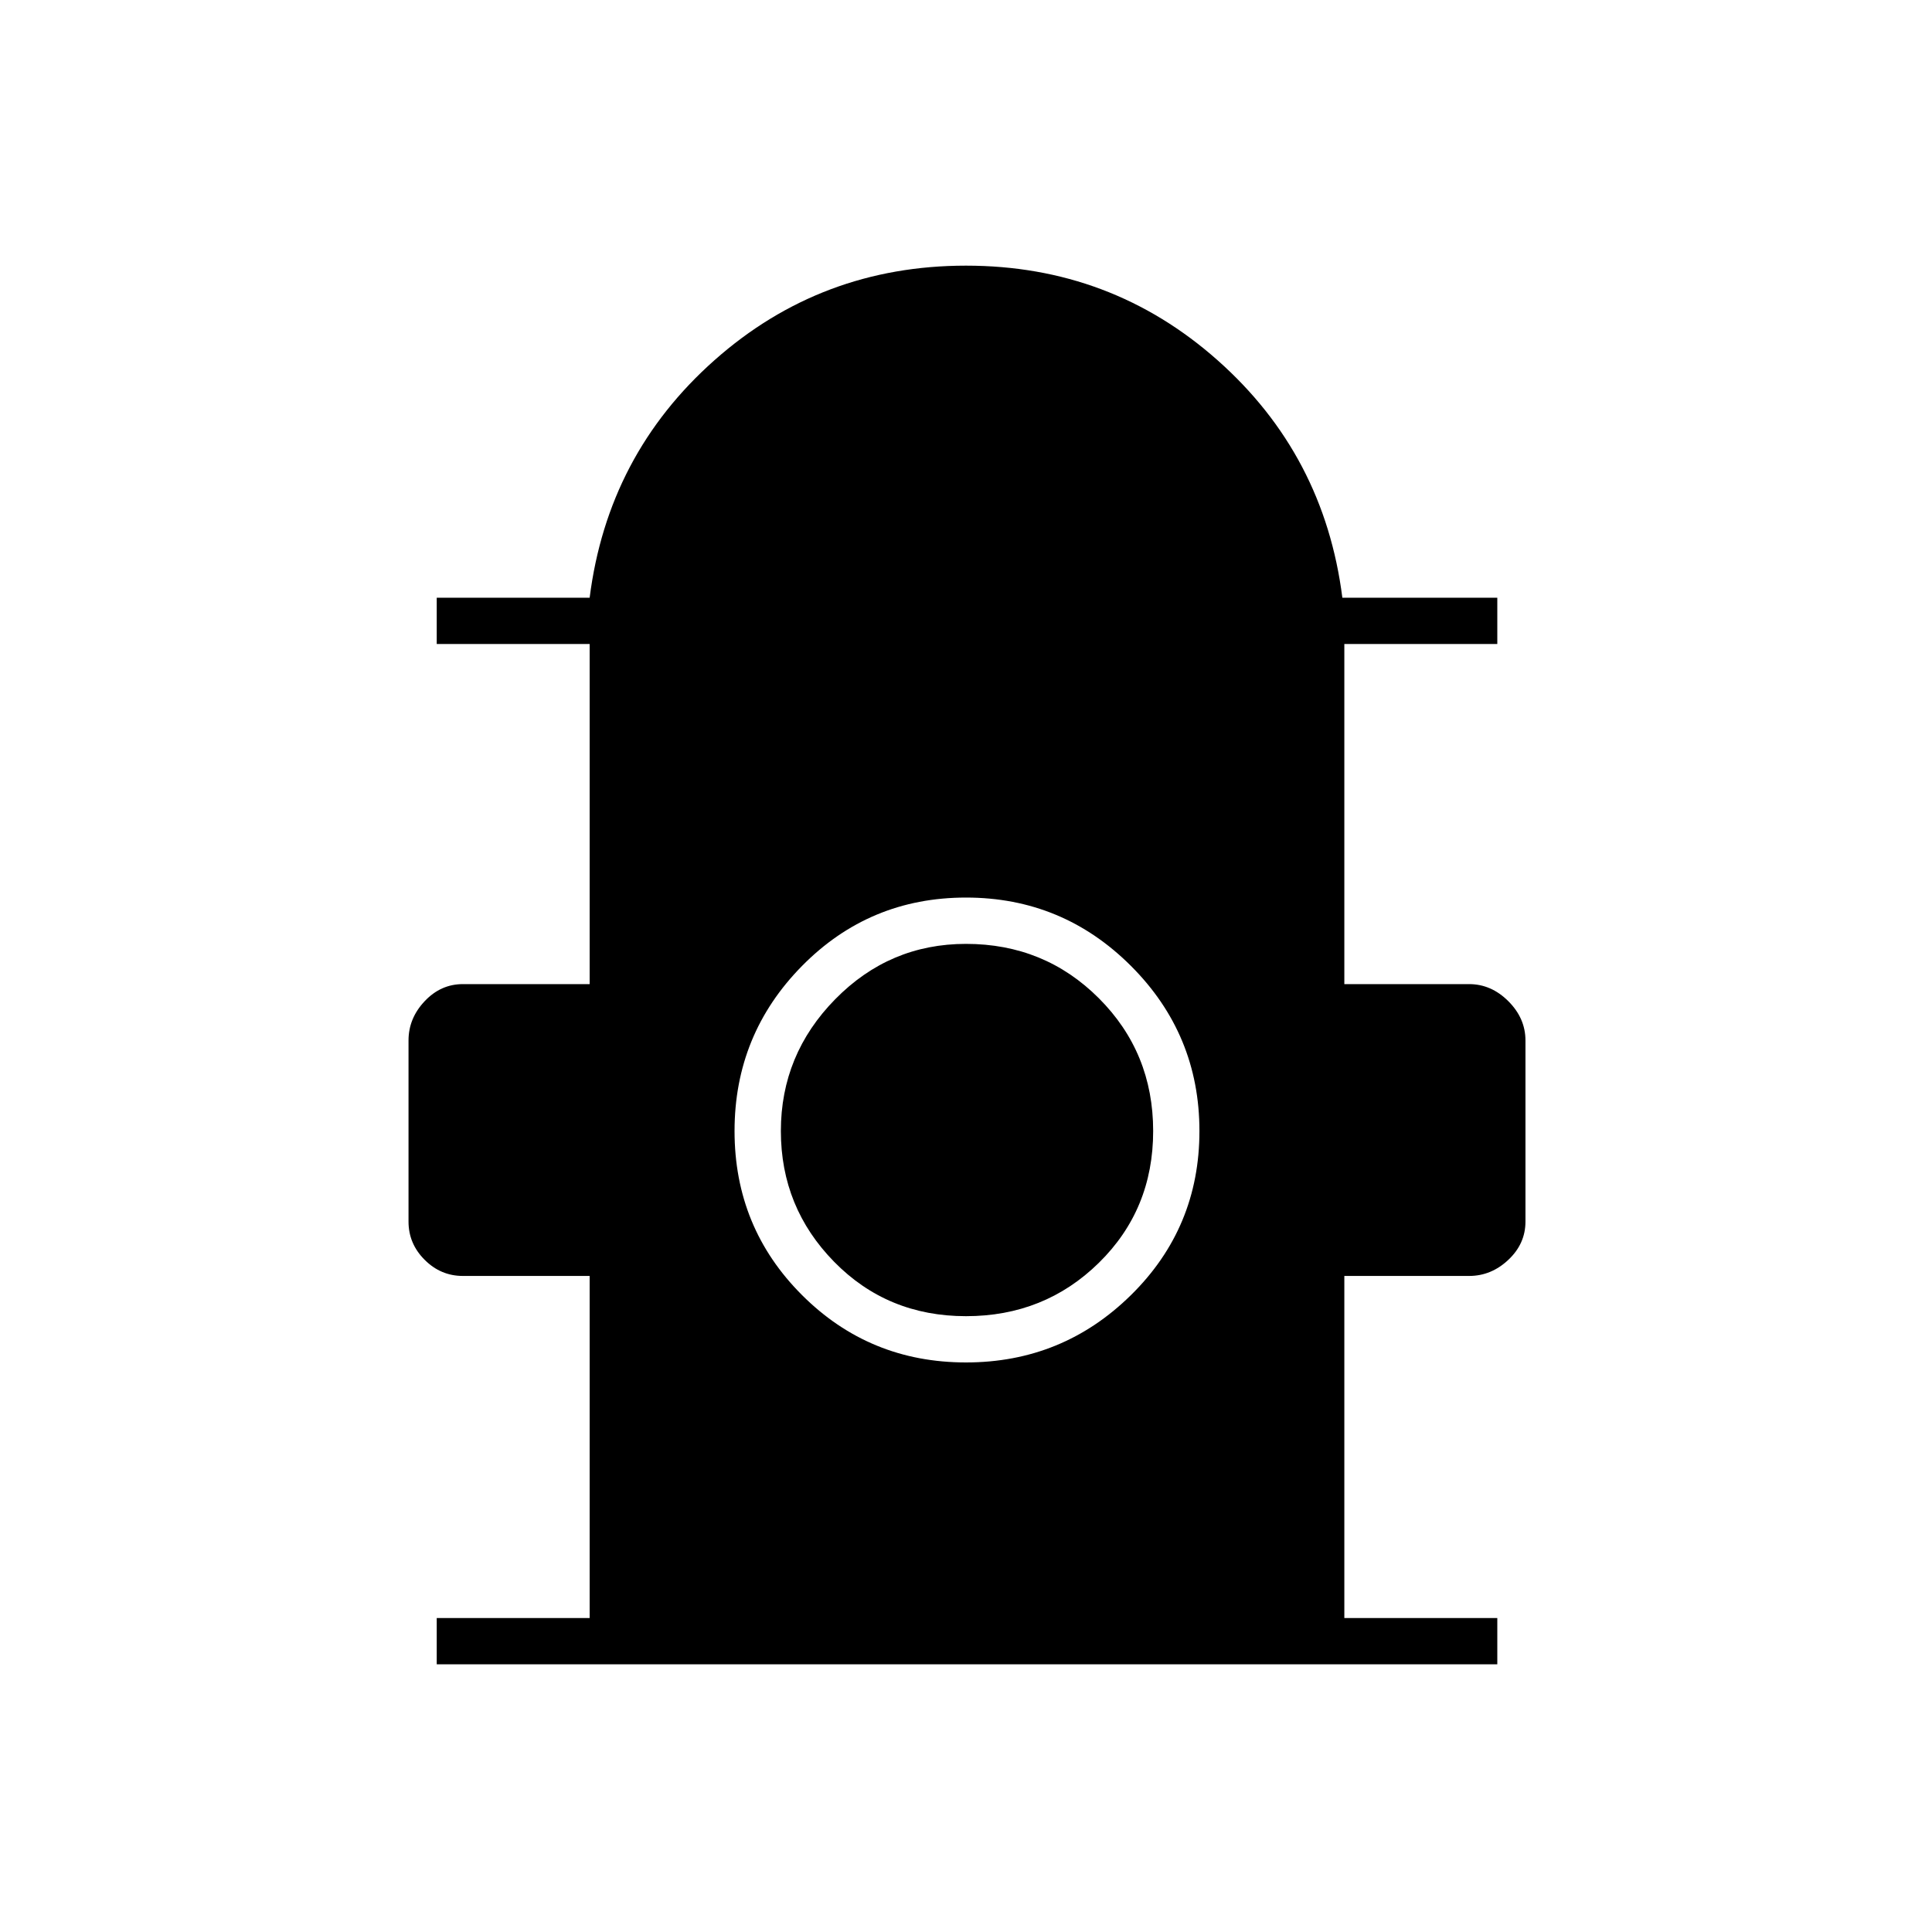 <svg xmlns="http://www.w3.org/2000/svg" height="40" width="40"><path d="M9.042 34.458V33.5H12.208V26.417H9.583Q9.125 26.417 8.792 26.083Q8.458 25.75 8.458 25.292V21.542Q8.458 21.083 8.792 20.729Q9.125 20.375 9.583 20.375H12.208V13.333H9.042V12.375H12.208Q12.583 9.417 14.792 7.458Q17 5.5 20 5.5Q23 5.5 25.208 7.458Q27.417 9.417 27.792 12.375H31V13.333H27.833V20.375H30.417Q30.875 20.375 31.229 20.729Q31.583 21.083 31.583 21.542V25.292Q31.583 25.75 31.229 26.083Q30.875 26.417 30.417 26.417H27.833V33.5H31V34.458ZM20 28.208Q22 28.208 23.417 26.812Q24.833 25.417 24.833 23.417Q24.833 21.417 23.417 20Q22 18.583 20 18.583Q18 18.583 16.604 20Q15.208 21.417 15.208 23.417Q15.208 25.417 16.604 26.812Q18 28.208 20 28.208ZM20 27.25Q18.375 27.25 17.271 26.125Q16.167 25 16.167 23.417Q16.167 21.833 17.292 20.688Q18.417 19.542 20 19.542Q21.625 19.542 22.75 20.667Q23.875 21.792 23.875 23.417Q23.875 25.042 22.75 26.146Q21.625 27.25 20 27.25Z"/></svg>